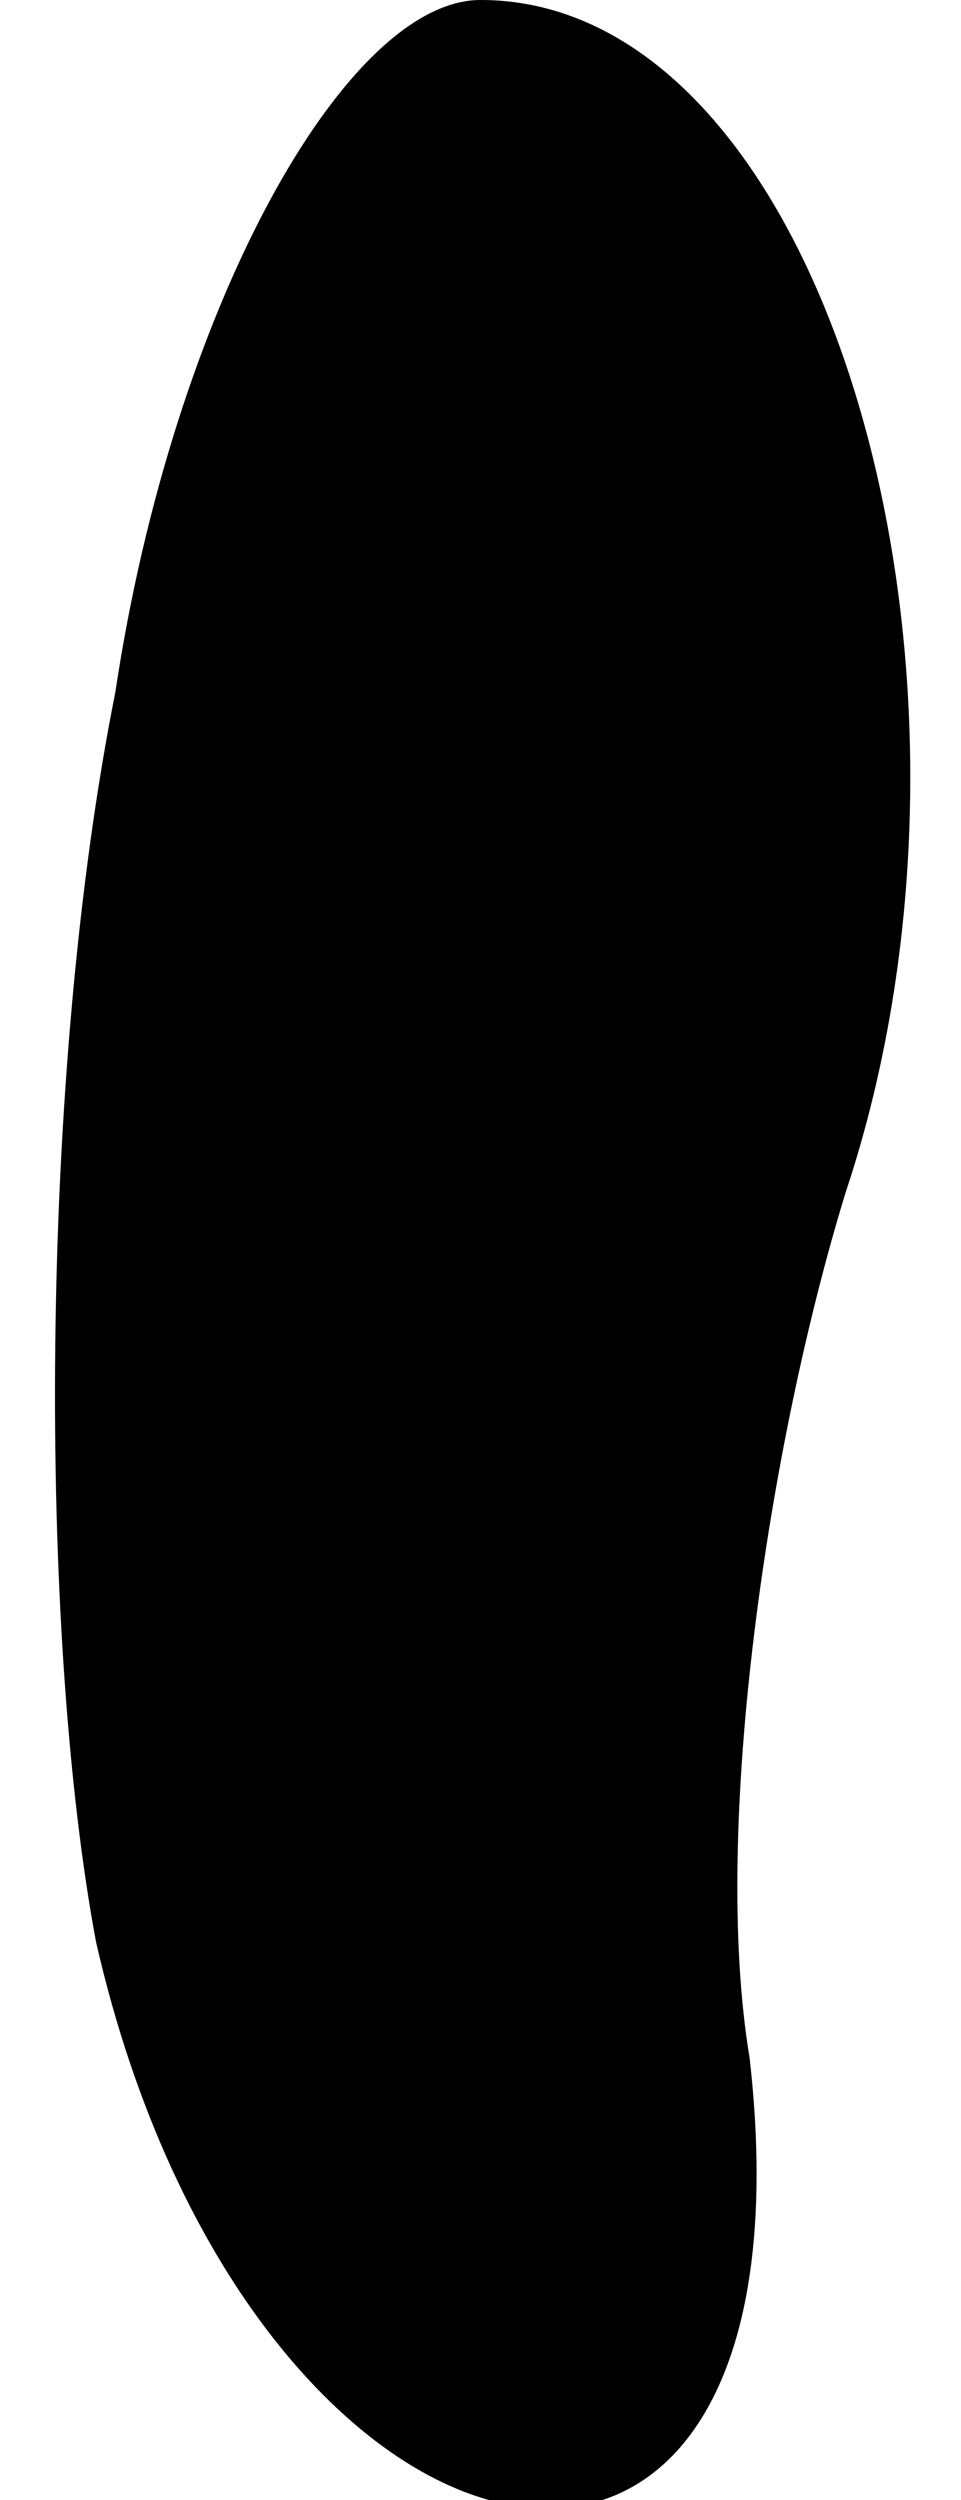 <?xml version="1.0" standalone="no"?>
<!DOCTYPE svg PUBLIC "-//W3C//DTD SVG 20010904//EN"
 "http://www.w3.org/TR/2001/REC-SVG-20010904/DTD/svg10.dtd">
<svg version="1.0" xmlns="http://www.w3.org/2000/svg"
 width="5pt" height="13pt" viewBox="0 0 5 13"
 preserveAspectRatio="xMidYMid meet">
<g transform="translate(0,13) scale(0.1,-0.1)"
fill="#000000" stroke="none">
<path fill="#000000" stroke="none" d="M6 94 c-4 -20 -4 -49 -1 -65 8 -35 38
-41 34 -6 -2 12 1 32 5 45 9 27 -1 62 -19 62 -7 0 -16 -16 -19 -36z"/>
</g>
</svg>
